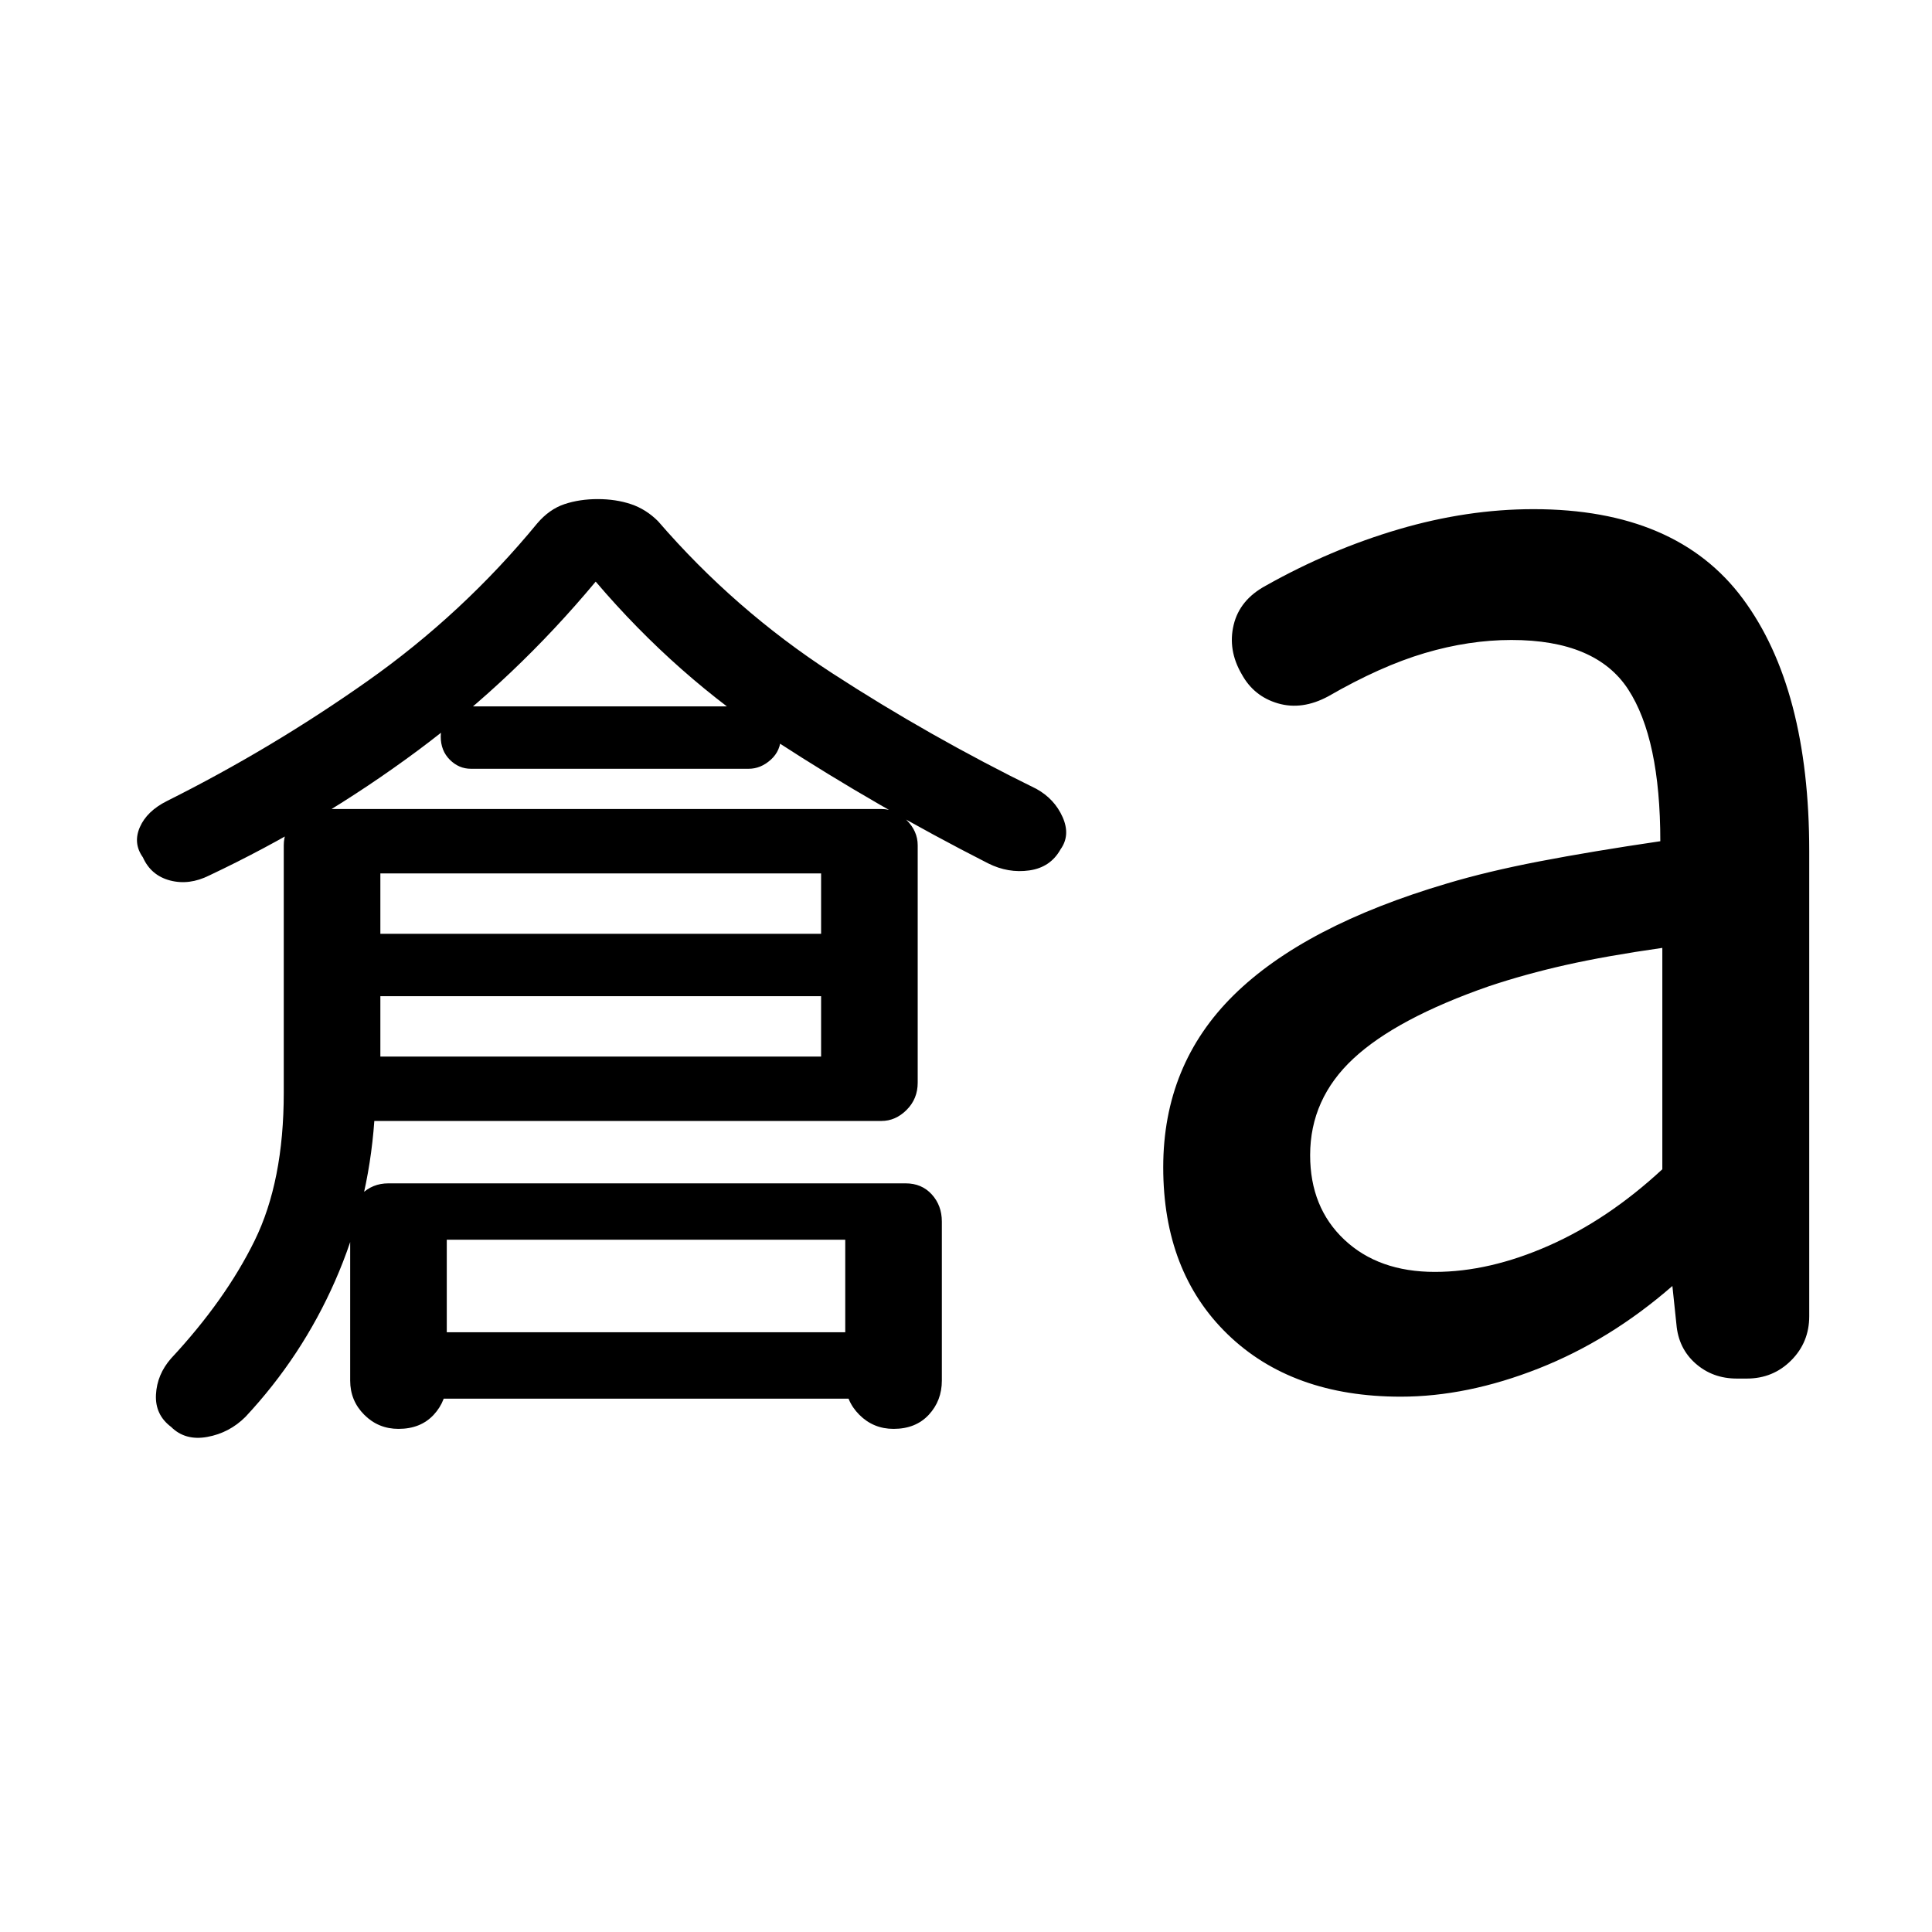 <svg xmlns="http://www.w3.org/2000/svg" height="48" viewBox="0 -960 960 960" width="48"><path d="M186-403q-3 42-19.5 79.5T122-256q-8 8-19 10t-18-5q-8-6-7.5-16t7.5-18q27-29 41.5-58.5T141-417v-123q0-7 5-12.5t13-5.5h279q7 0 12.5 5.5T456-540v118q0 8-5.5 13.5T438-403H186Zm3-32h219v-91H189v91Zm107-236q-40 48-88.5 84T104-525q-10 5-19.5 2.5T71-534q-5-7-1.5-15T83-562q52-26 99.5-59.5T267-700q6-7 13.5-9.5T297-712q9 0 16.5 2.5T327-701q38 44 86.5 75.5T515-568q9 5 13 14t-1 16q-5 9-15.5 10.5T491-531q-55-28-105-60.5T296-671Zm-98 421q-10 0-17-7t-7-17v-80q0-7 5.5-12.5T193-372h257q8 0 13 5.5t5 13.5v79q0 10-6.5 17t-17.5 7q-10 0-17-7t-7-17v-70H222v70q0 10-6.5 17t-17.5 7Zm174-328H234q-6 0-10.5-4.5T219-594q0-6 4.5-10.5T234-609h138q6 0 11 4.5t5 10.5q0 7-5 11.5t-11 4.5ZM162-465v-31h277v31H162Zm20 200v-33h262v33H182Zm531-63q27 0 56.5-13t56.5-38v-110q-28 4-48 8.5T740-470q-46 16-67.5 36T651-386q0 26 17 42t45 16Zm-17 62q-54 0-86-31t-32-83q0-51 35-85.5T719-521q20-6 46-11t60-10q0-51-16-75.5T751-642q-21 0-43 6.5T660-614q-13 7-25 3.5T617-625q-7-12-4-24.5t16-19.5q32-18 66-28t67-10q71 0 104 44.5T899-537v231q0 13-9 22t-22 9h-5q-12 0-20.5-7.5T833-302l-2-19q-31 27-66.5 41T696-266Z"/></svg>